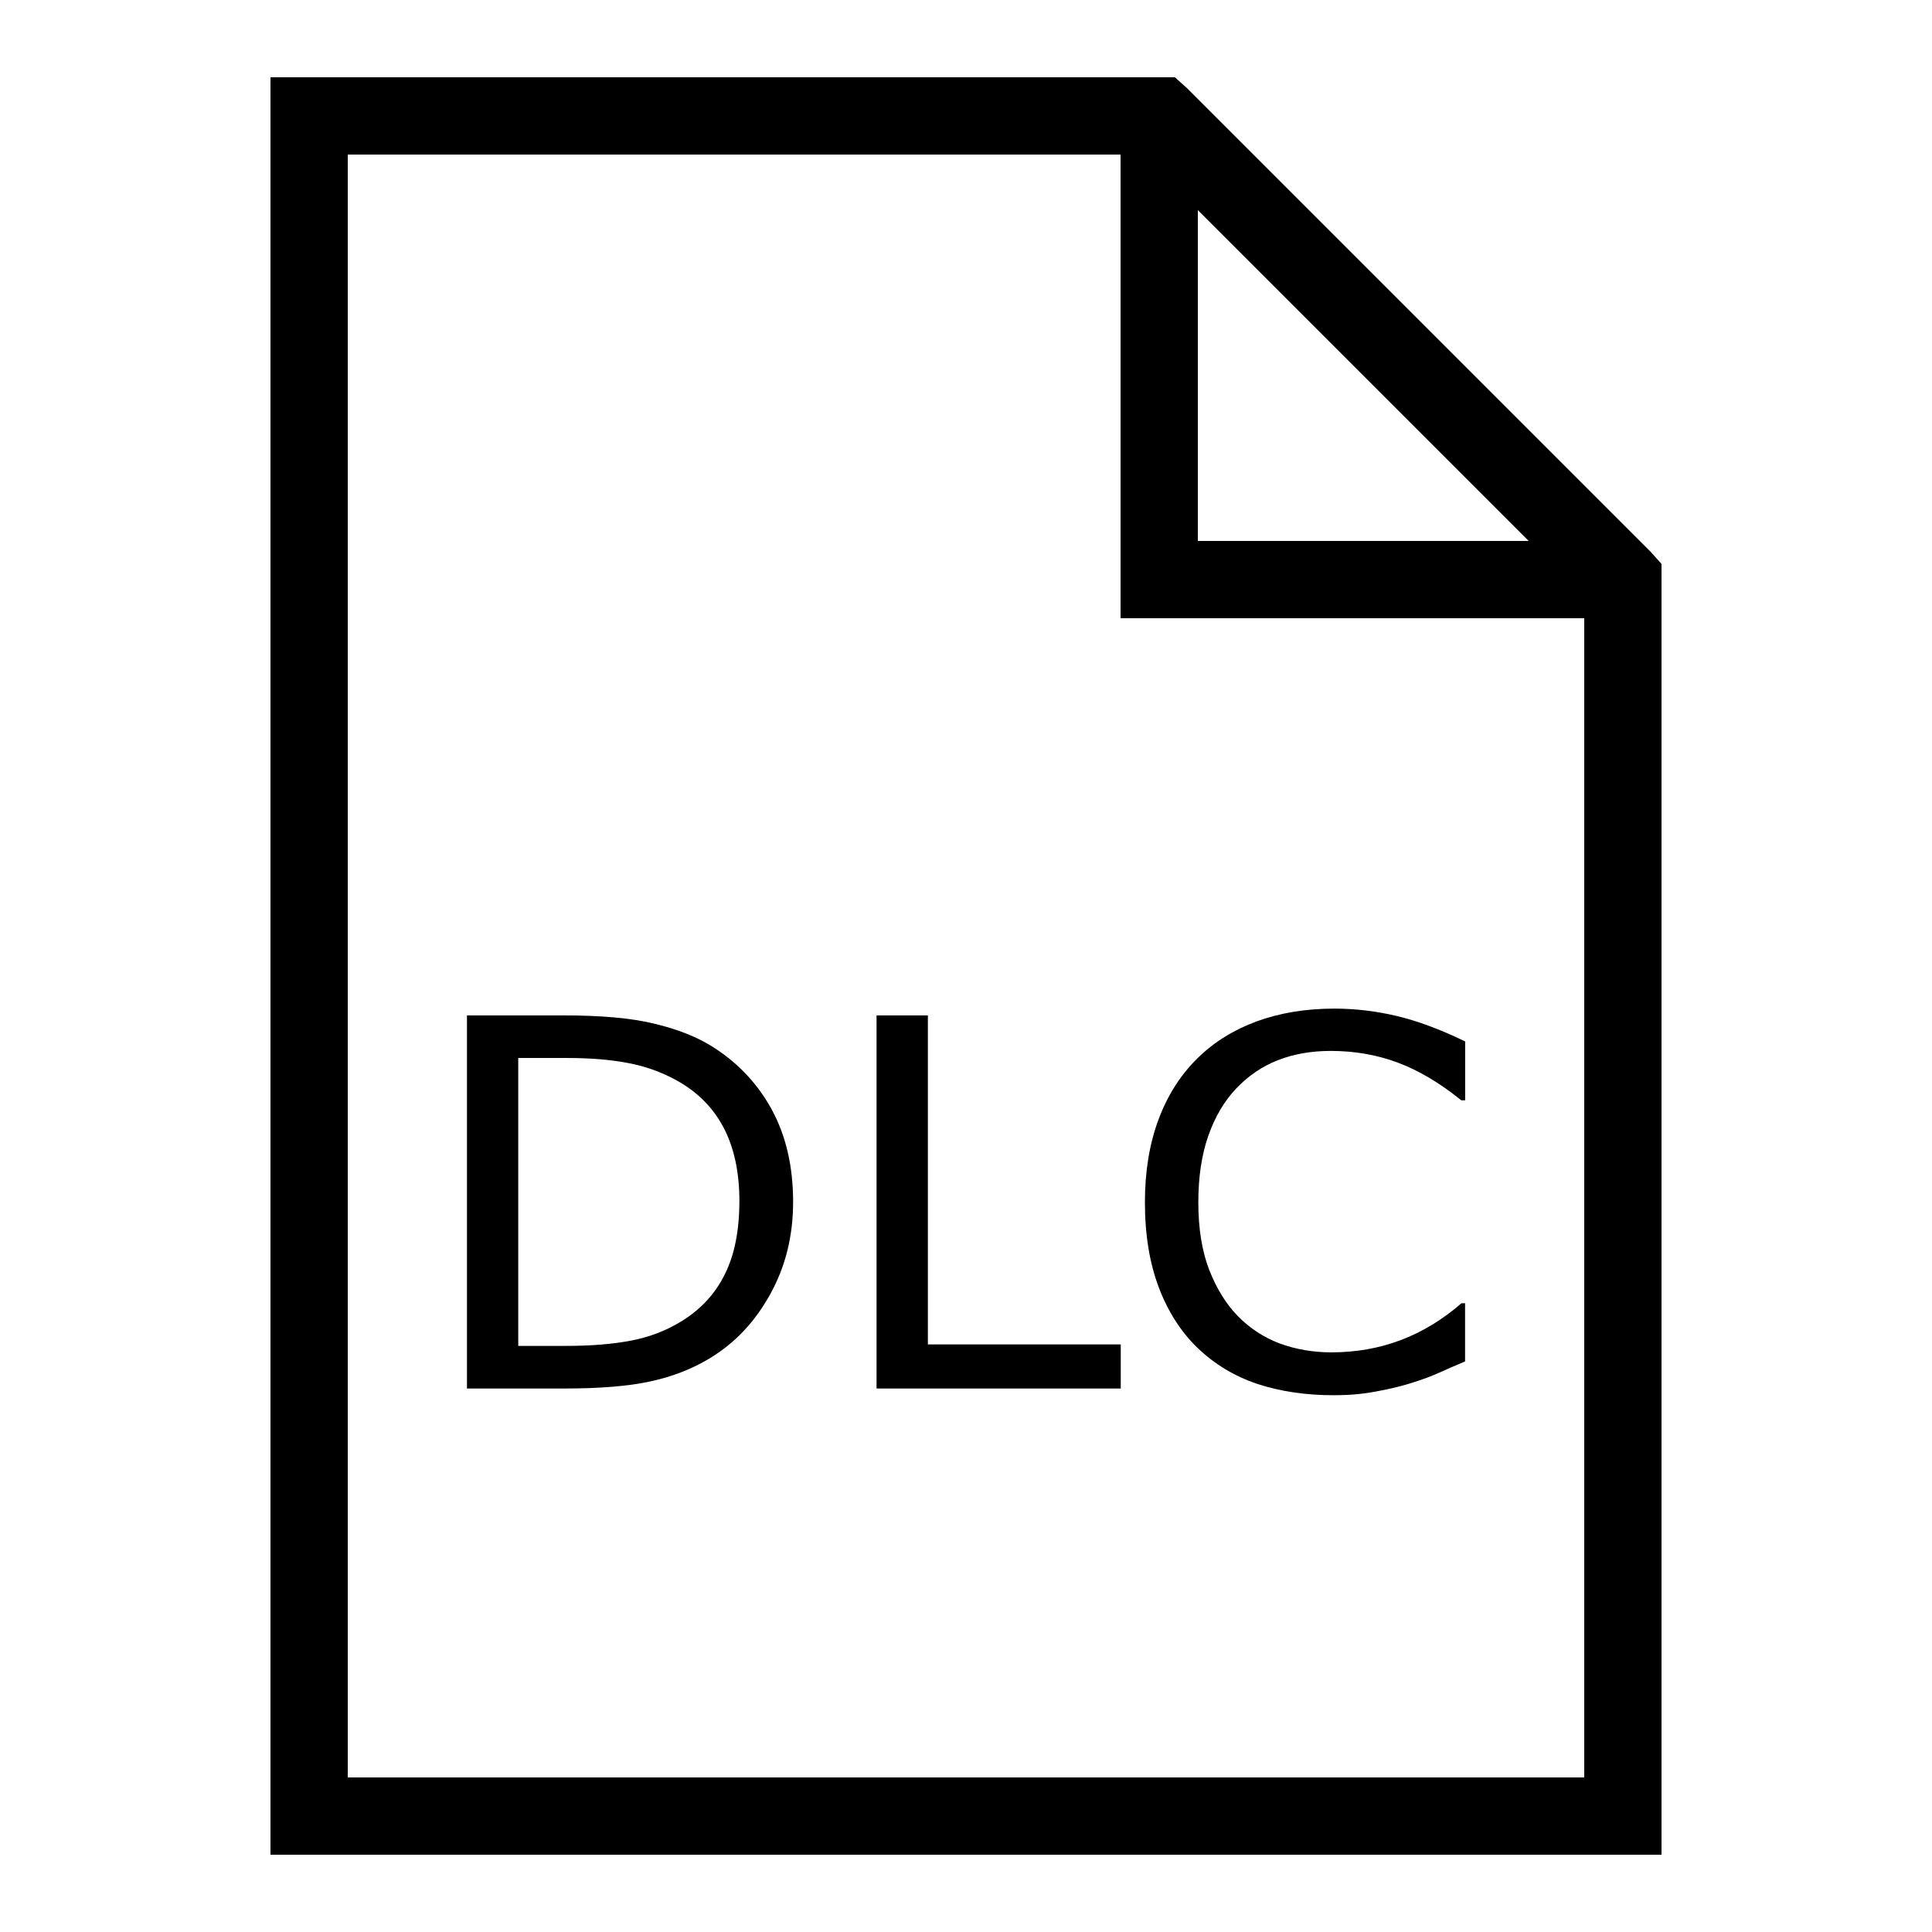 <svg xmlns="http://www.w3.org/2000/svg" xmlns:svg="http://www.w3.org/2000/svg" style="fill:#000;fill-opacity:1" id="svg2" enable-background="new 0 0 50 50" version="1.1" viewBox="0 0 50 50"><path style="text-indent:0;text-align:start;line-height:normal;text-transform:none;block-progression:tb;-inkscape-font-specification:Bitstream Vera Sans" id="path4" d="M 7 2 L 7 3 L 7 47 L 7 48 L 8 48 L 42 48 L 43 48 L 43 47 L 43 15 L 43 14.594 L 42.719 14.281 L 30.719 2.281 L 30.406 2 L 30 2 L 8 2 L 7 2 z M 9 4 L 29 4 L 29 15 L 29 16 L 30 16 L 41 16 L 41 46 L 9 46 L 9 4 z M 31 5.438 L 39.562 14 L 31 14 L 31 5.438 z" color="#000" enable-background="accumulate" font-family="Bitstream Vera Sans" overflow="visible"/><g style="font-style:normal;font-weight:400;font-size:13.511px;line-height:125%;font-family:sans-serif;letter-spacing:0;word-spacing:0;fill:#000;fill-opacity:1;stroke:none;stroke-width:1px;stroke-linecap:butt;stroke-linejoin:miter;stroke-opacity:1" id="text4138" transform="scale(1.017,0.983)"><path id="path4143" d="m 20.182,31.654 q 0,1.339 -0.587,2.428 -0.581,1.089 -1.55,1.689 -0.673,0.416 -1.504,0.6 -0.825,0.185 -2.177,0.185 l -2.481,0 0,-9.823 2.454,0 q 1.438,0 2.283,0.211 0.851,0.205 1.438,0.567 1.003,0.627 1.564,1.669 0.561,1.042 0.561,2.474 z m -1.366,-0.02 q 0,-1.155 -0.402,-1.946 -0.402,-0.792 -1.201,-1.247 -0.581,-0.33 -1.234,-0.455 -0.653,-0.132 -1.564,-0.132 l -1.227,0 0,7.58 1.227,0 q 0.943,0 1.643,-0.139 0.706,-0.139 1.293,-0.515 0.732,-0.468 1.095,-1.234 0.369,-0.765 0.369,-1.913 z"/><path id="path4145" d="m 28.521,36.556 -6.215,0 0,-9.823 1.306,0 0,8.662 4.908,0 0,1.161 z"/><path id="path4147" d="m 37.282,35.843 q -0.363,0.158 -0.66,0.297 -0.29,0.139 -0.765,0.29 -0.402,0.125 -0.877,0.211 -0.468,0.092 -1.036,0.092 -1.069,0 -1.946,-0.297 -0.871,-0.303 -1.517,-0.943 -0.633,-0.627 -0.99,-1.59 -0.356,-0.97 -0.356,-2.25 0,-1.214 0.343,-2.171 0.343,-0.957 0.99,-1.616 0.627,-0.64 1.511,-0.976 0.891,-0.336 1.973,-0.336 0.792,0 1.577,0.191 0.792,0.191 1.755,0.673 l 0,1.55 -0.099,0 q -0.811,-0.68 -1.61,-0.99 -0.798,-0.31 -1.709,-0.31 -0.745,0 -1.346,0.244 -0.594,0.238 -1.062,0.745 -0.455,0.495 -0.713,1.253 -0.251,0.752 -0.251,1.742 0,1.036 0.277,1.781 0.284,0.745 0.726,1.214 0.462,0.488 1.075,0.726 0.62,0.231 1.306,0.231 0.943,0 1.768,-0.323 0.825,-0.323 1.544,-0.97 l 0.092,0 0,1.531 z"/></g></svg>